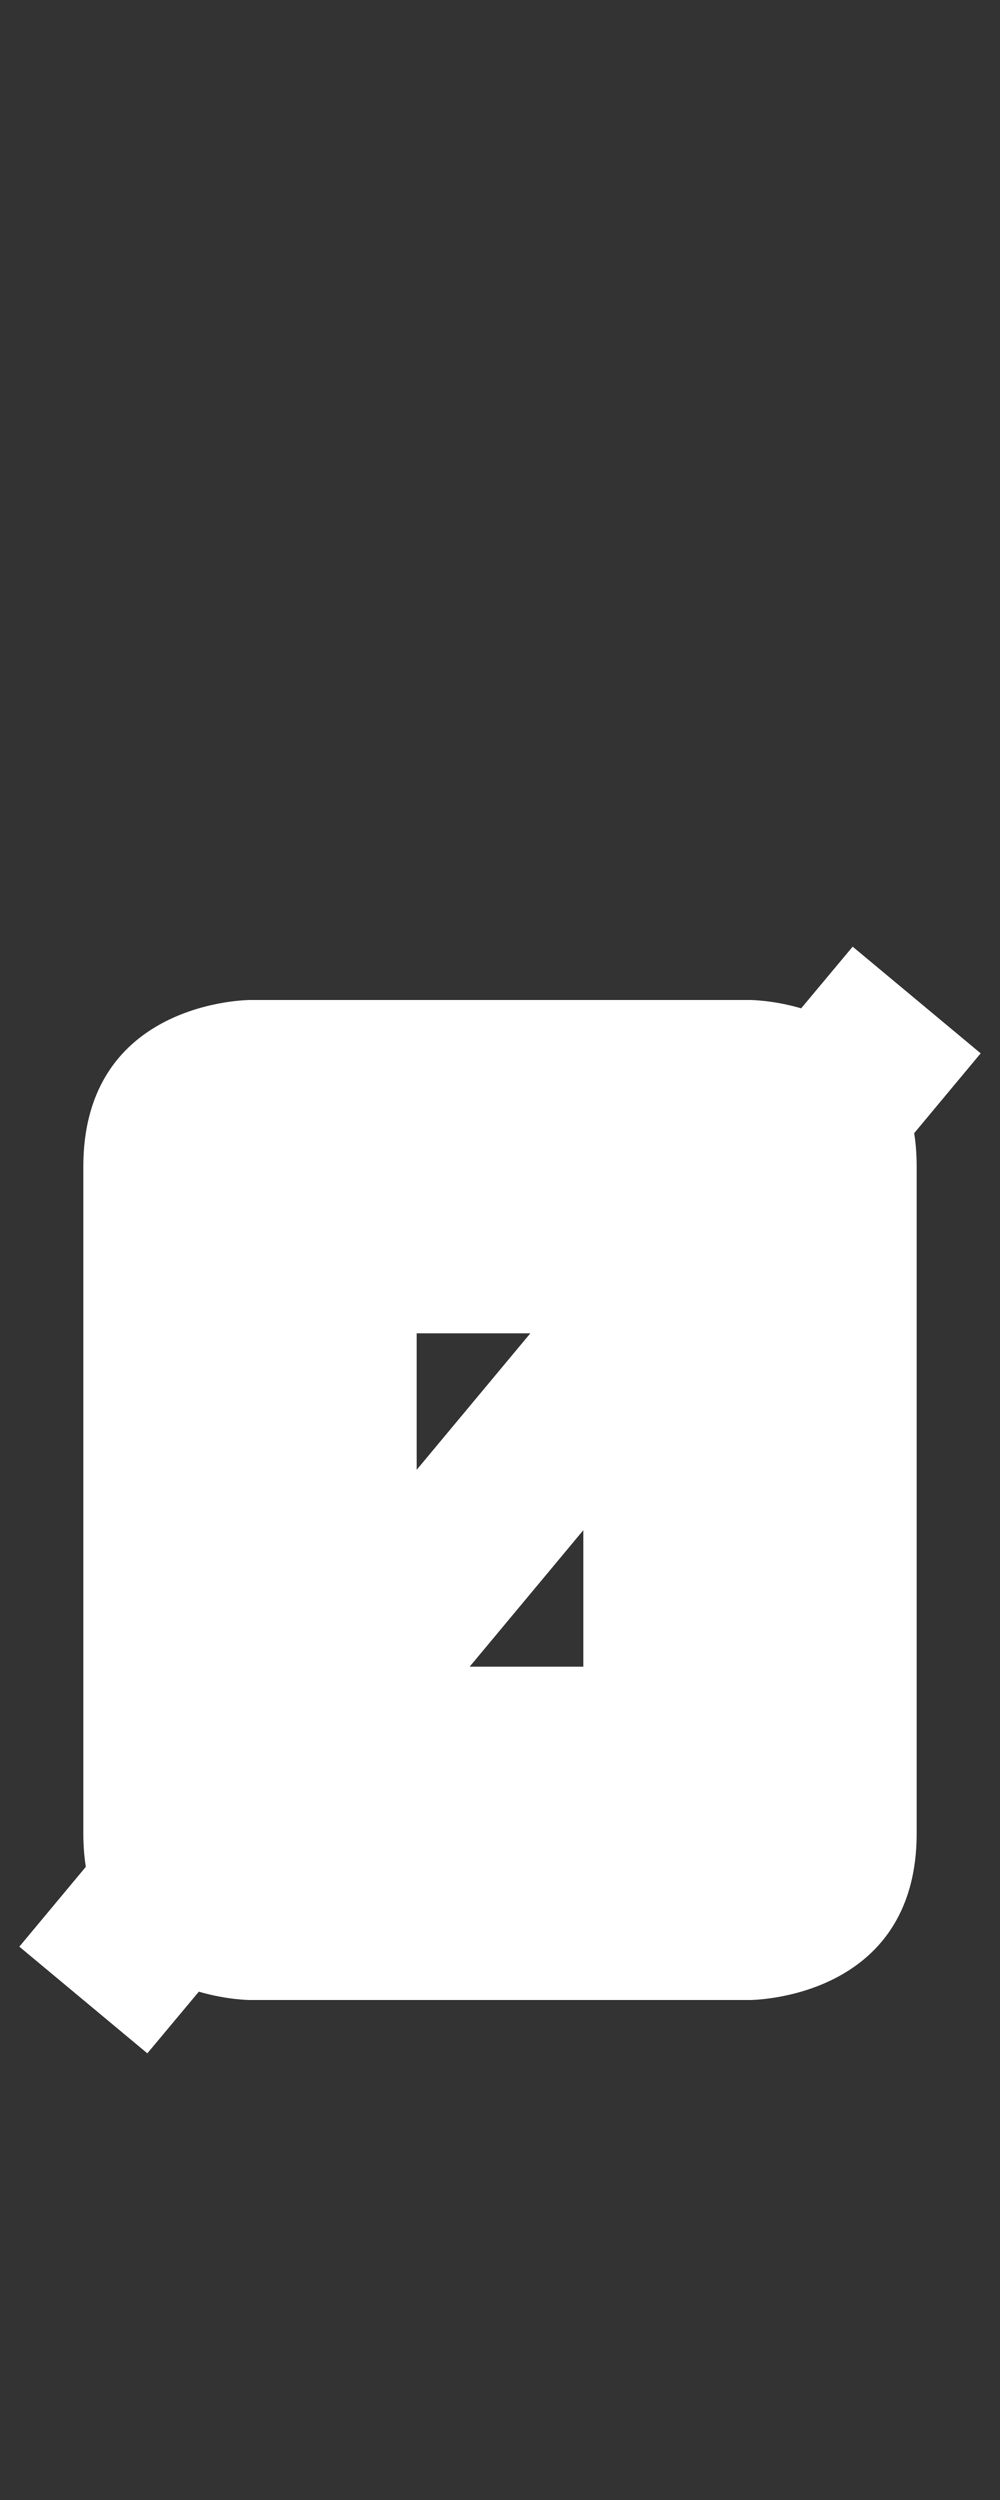 <svg width="6" height="15" viewBox="0 0 6 15" fill="none" xmlns="http://www.w3.org/2000/svg">
<rect x="0" y="0" width="6" height="15" fill="#333333" stroke="none"/>
<path fill-rule="evenodd" clip-rule="evenodd" d="M0.515 11.201L0.116 11.68L0.884 12.32L1.193 11.95C1.364 12 1.5 12 1.5 12H4.5C4.5 12 5.5 12 5.5 11L5.5 7C5.5 6.928 5.495 6.861 5.485 6.799L5.884 6.32L5.116 5.68L4.807 6.05C4.636 6 4.5 6 4.5 6L1.5 6C1.5 6 0.5 6 0.5 7L0.5 11C0.5 11.072 0.505 11.139 0.515 11.201ZM3.182 8H2.5V8.819L3.182 8ZM3.5 9.181V10L2.818 10L3.5 9.181Z" fill="white"/>
</svg>
